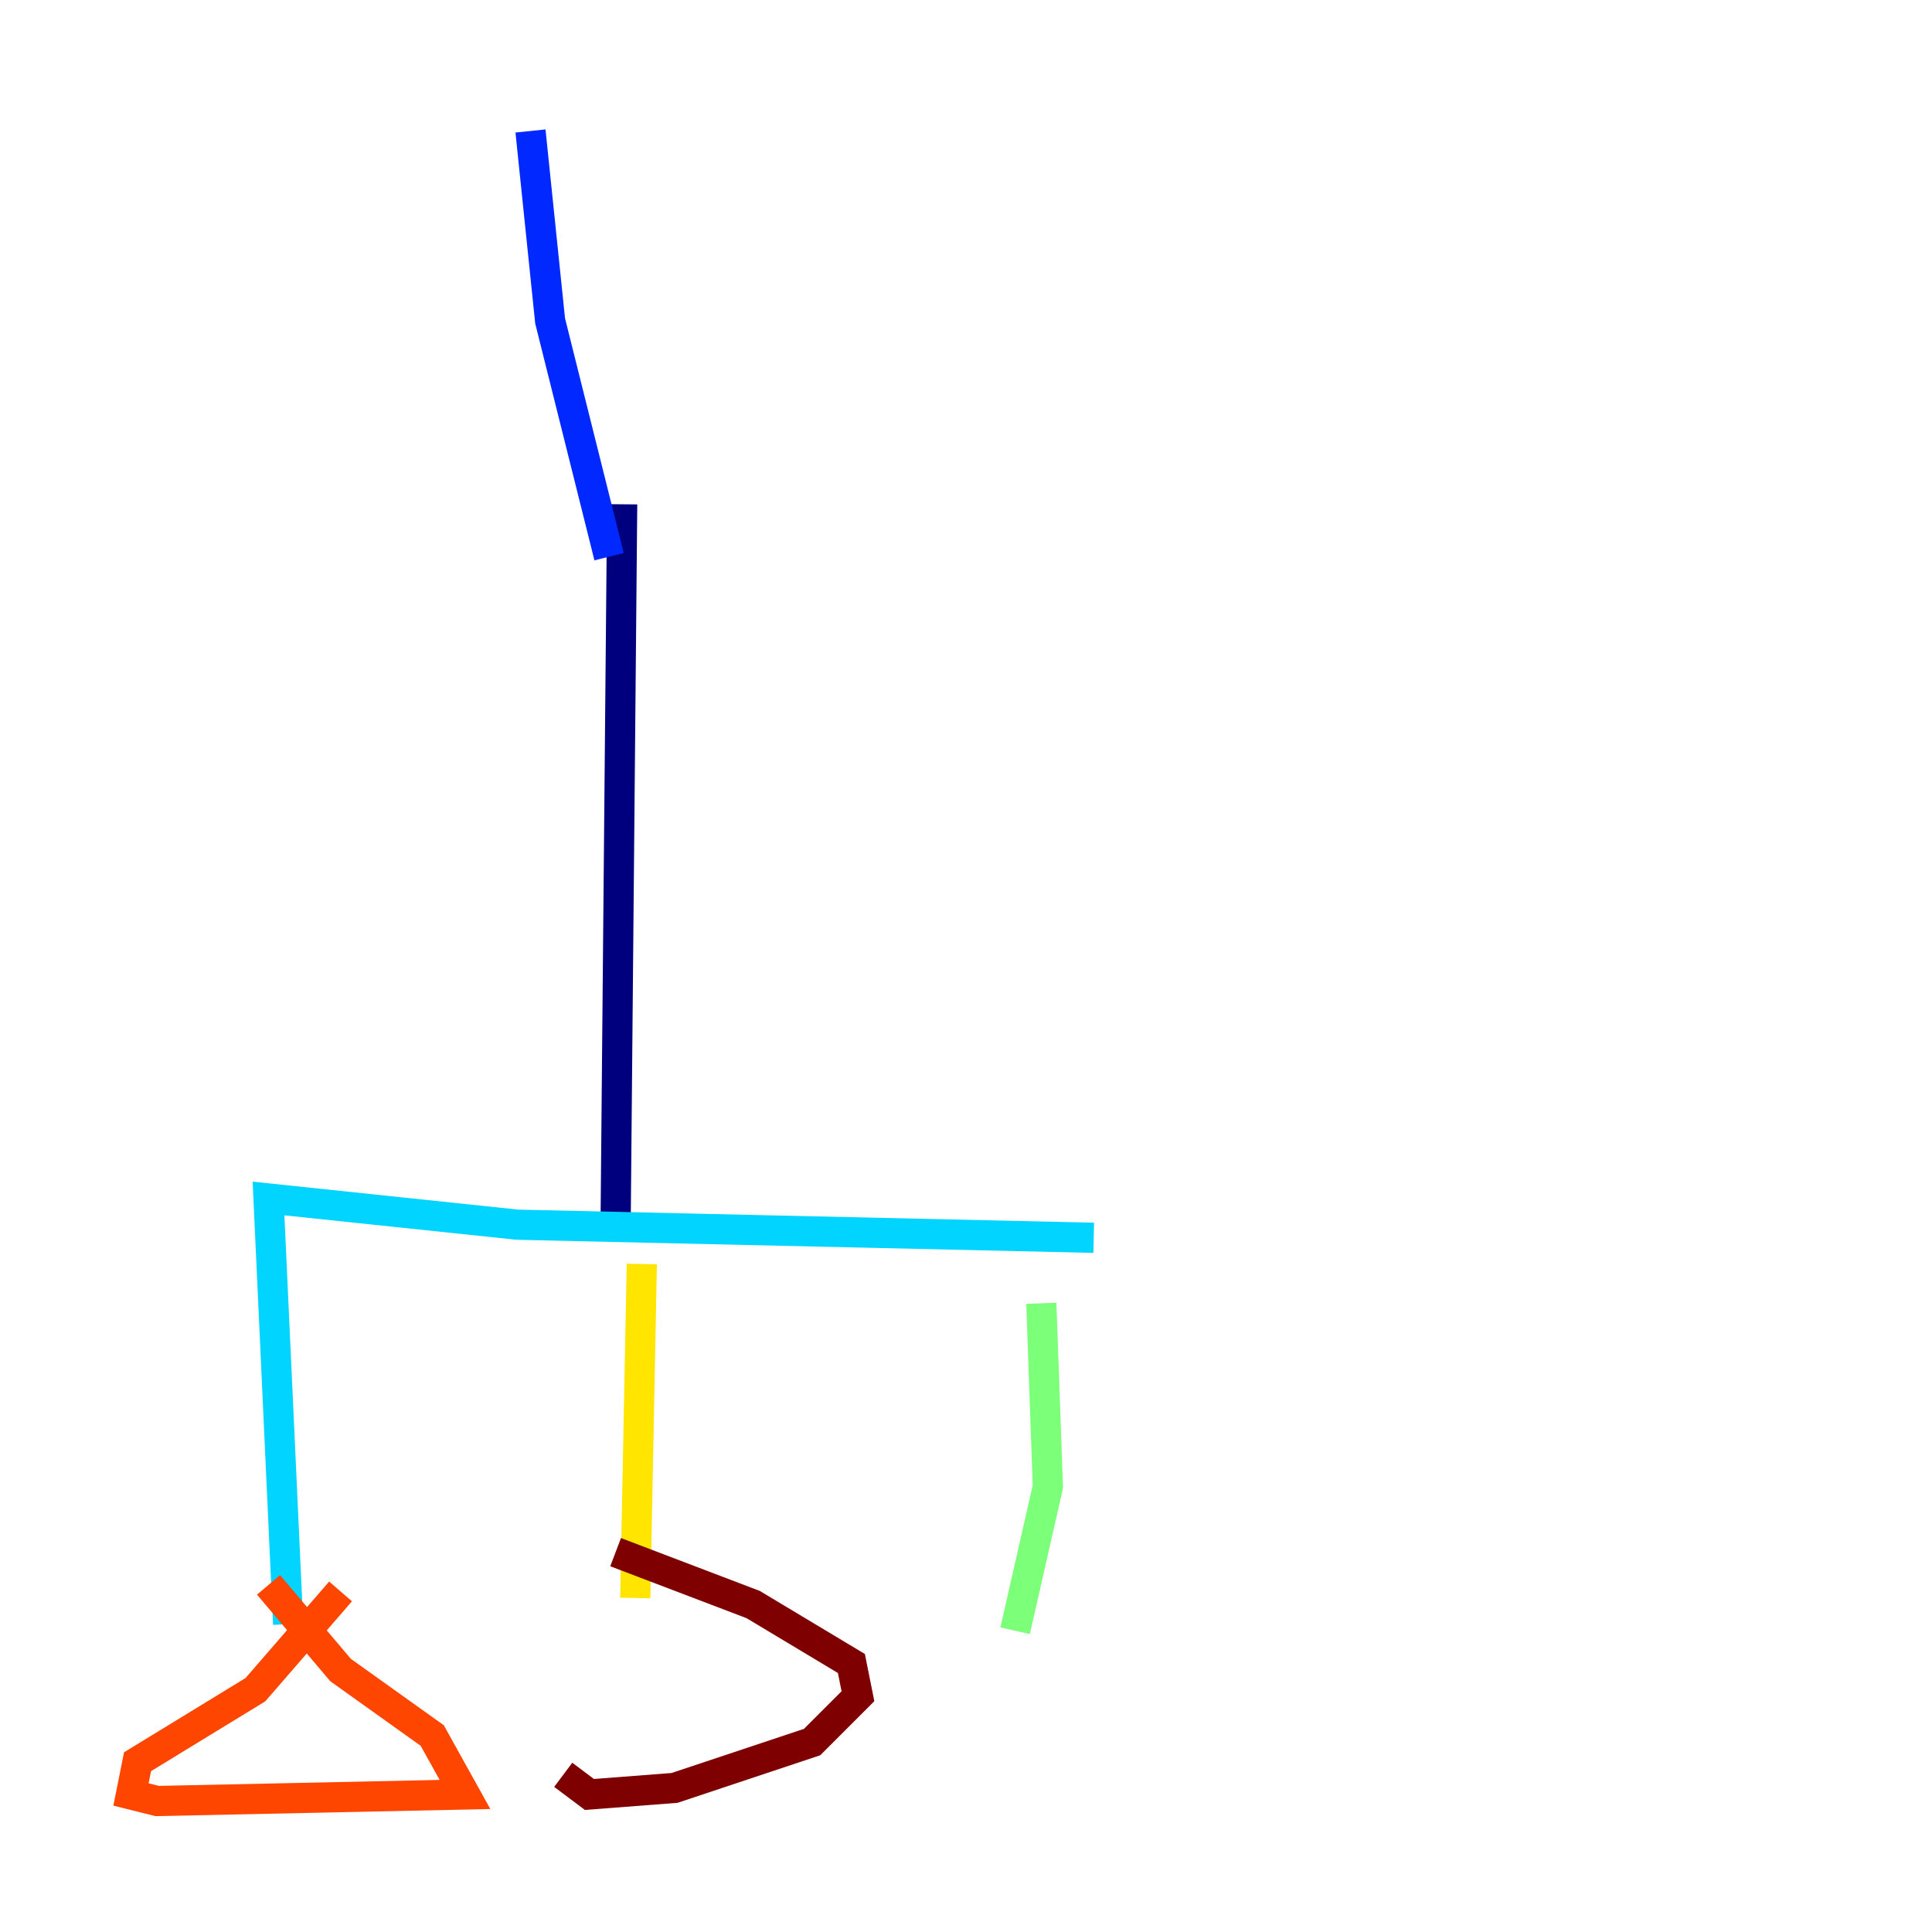 <?xml version="1.0" encoding="utf-8" ?>
<svg baseProfile="tiny" height="128" version="1.2" viewBox="0,0,128,128" width="128" xmlns="http://www.w3.org/2000/svg" xmlns:ev="http://www.w3.org/2001/xml-events" xmlns:xlink="http://www.w3.org/1999/xlink"><defs /><polyline fill="none" points="41.22,33.41 40.786,81.139" stroke="#00007f" stroke-width="2" /><polyline fill="none" points="40.352,36.881 36.447,21.261 35.146,8.678" stroke="#0028ff" stroke-width="2" /><polyline fill="none" points="72.461,82.007 34.278,81.139 17.79,79.403 19.091,107.607" stroke="#00d4ff" stroke-width="2" /><polyline fill="none" points="68.99,86.346 69.424,98.495 67.254,108.041" stroke="#7cff79" stroke-width="2" /><polyline fill="none" points="42.522,83.742 42.088,105.871" stroke="#ffe500" stroke-width="2" /><polyline fill="none" points="17.79,105.003 22.563,110.644 28.637,114.983 30.807,118.888 10.414,119.322 8.678,118.888 9.112,116.719 16.922,111.946 22.563,105.437" stroke="#ff4600" stroke-width="2" /><polyline fill="none" points="40.786,102.834 49.898,106.305 56.407,110.21 56.841,112.38 53.803,115.417 44.691,118.454 39.051,118.888 37.315,117.586" stroke="#7f0000" stroke-width="2" /></svg>